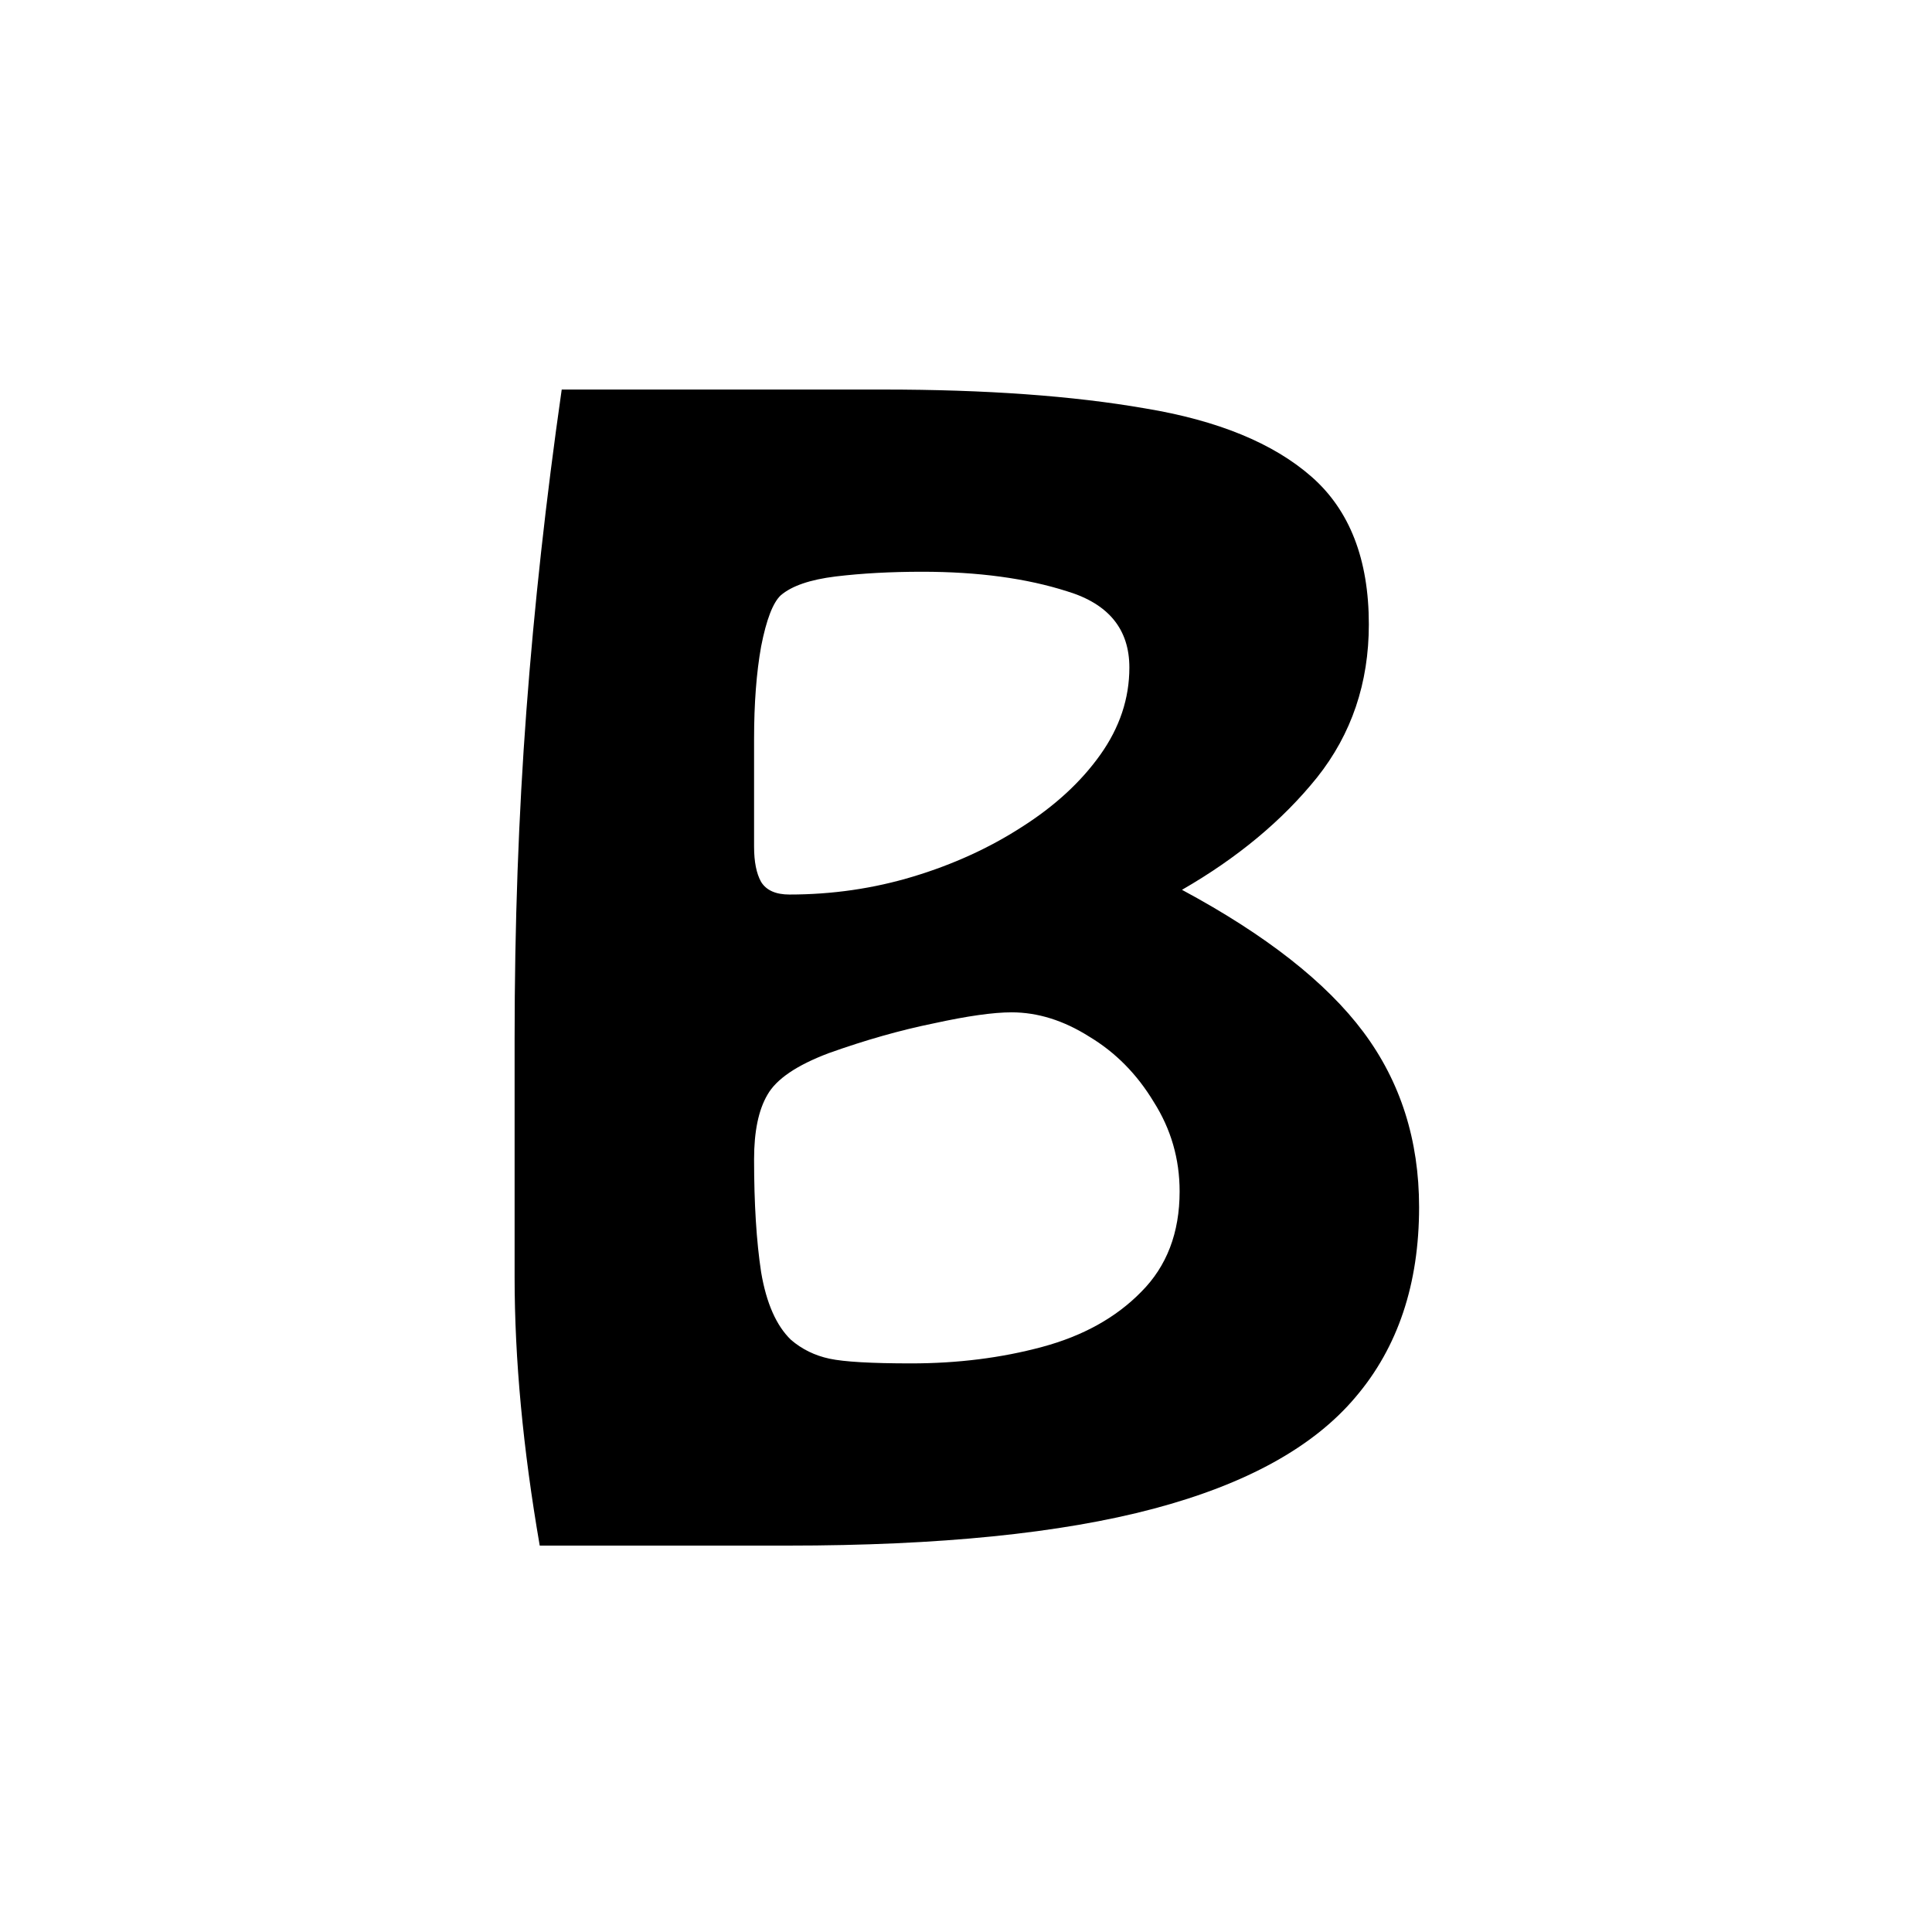 <?xml version="1.0" ?>
<svg xmlns="http://www.w3.org/2000/svg" version="1.1" width="600" height="600">
  <defs/>
  <g>
    <path stroke-width="0" fill="rgb(0, 0, 0)" opacity="1.0" d="M 367.073 276.341 C 393.082 290.325 411.857 305.041 423.398 320.488 C 434.94 335.935 440.711 354.065 440.711 374.878 C 440.711 398.781 434.127 418.455 420.96 433.902 C 407.956 449.35 387.067 460.894 358.295 468.537 C 329.523 476.179 291.648 480.0 244.669 480.0 C 233.616 480.0 221.912 480.0 209.558 480.0 C 197.203 480.0 183.224 480.0 167.618 480.0 C 162.417 449.919 159.816 422.114 159.816 396.585 C 159.816 370.894 159.816 346.26 159.816 322.683 C 159.816 287.236 161.035 253.252 163.473 220.732 C 165.912 188.211 169.569 154.959 174.446 120.976 C 190.376 120.976 206.713 120.976 223.456 120.976 C 240.199 120.976 257.186 120.976 274.417 120.976 C 306.115 120.976 333.181 122.927 355.613 126.829 C 378.208 130.569 395.439 137.642 407.306 148.049 C 419.172 158.455 425.105 173.74 425.105 193.902 C 425.105 212.114 419.741 227.967 409.012 241.463 C 398.284 254.797 384.304 266.423 367.073 276.341M 245.157 277.805 C 258.487 277.805 271.328 275.935 283.683 272.195 C 296.037 268.455 307.253 263.333 317.331 256.829 C 327.572 250.325 335.7 242.846 341.715 234.39 C 347.729 225.935 350.736 216.911 350.736 207.317 C 350.736 195.447 344.316 187.561 331.474 183.659 C 318.794 179.594 303.758 177.561 286.365 177.561 C 276.611 177.561 267.671 178.049 259.543 179.024 C 251.578 180.0 245.889 181.951 242.475 184.878 C 240.037 187.154 238.005 192.439 236.379 200.732 C 234.916 208.862 234.185 218.455 234.185 229.512 C 234.185 240.569 234.185 251.707 234.185 262.927 C 234.185 267.642 234.916 271.301 236.379 273.902 C 238.005 276.504 240.931 277.805 245.157 277.805M 282.951 423.415 C 297.418 423.415 310.992 421.707 323.671 418.293 C 336.35 414.878 346.591 409.187 354.394 401.219 C 362.359 393.252 366.342 382.846 366.342 370.0 C 366.342 359.919 363.66 350.65 358.295 342.195 C 353.094 333.577 346.429 326.829 338.301 321.951 C 330.336 316.911 322.289 314.39 314.162 314.39 C 308.472 314.39 300.426 315.528 290.022 317.805 C 279.619 319.919 268.728 323.008 257.349 327.073 C 247.433 330.813 241.093 335.122 238.33 340.0 C 235.566 344.715 234.185 351.382 234.185 360.0 C 234.185 373.821 234.916 385.528 236.379 395.122 C 238.005 404.715 241.093 411.707 245.645 416.098 C 249.058 419.024 253.041 420.976 257.593 421.951 C 262.144 422.927 270.597 423.415 282.951 423.415"/>
  </g>
</svg>
